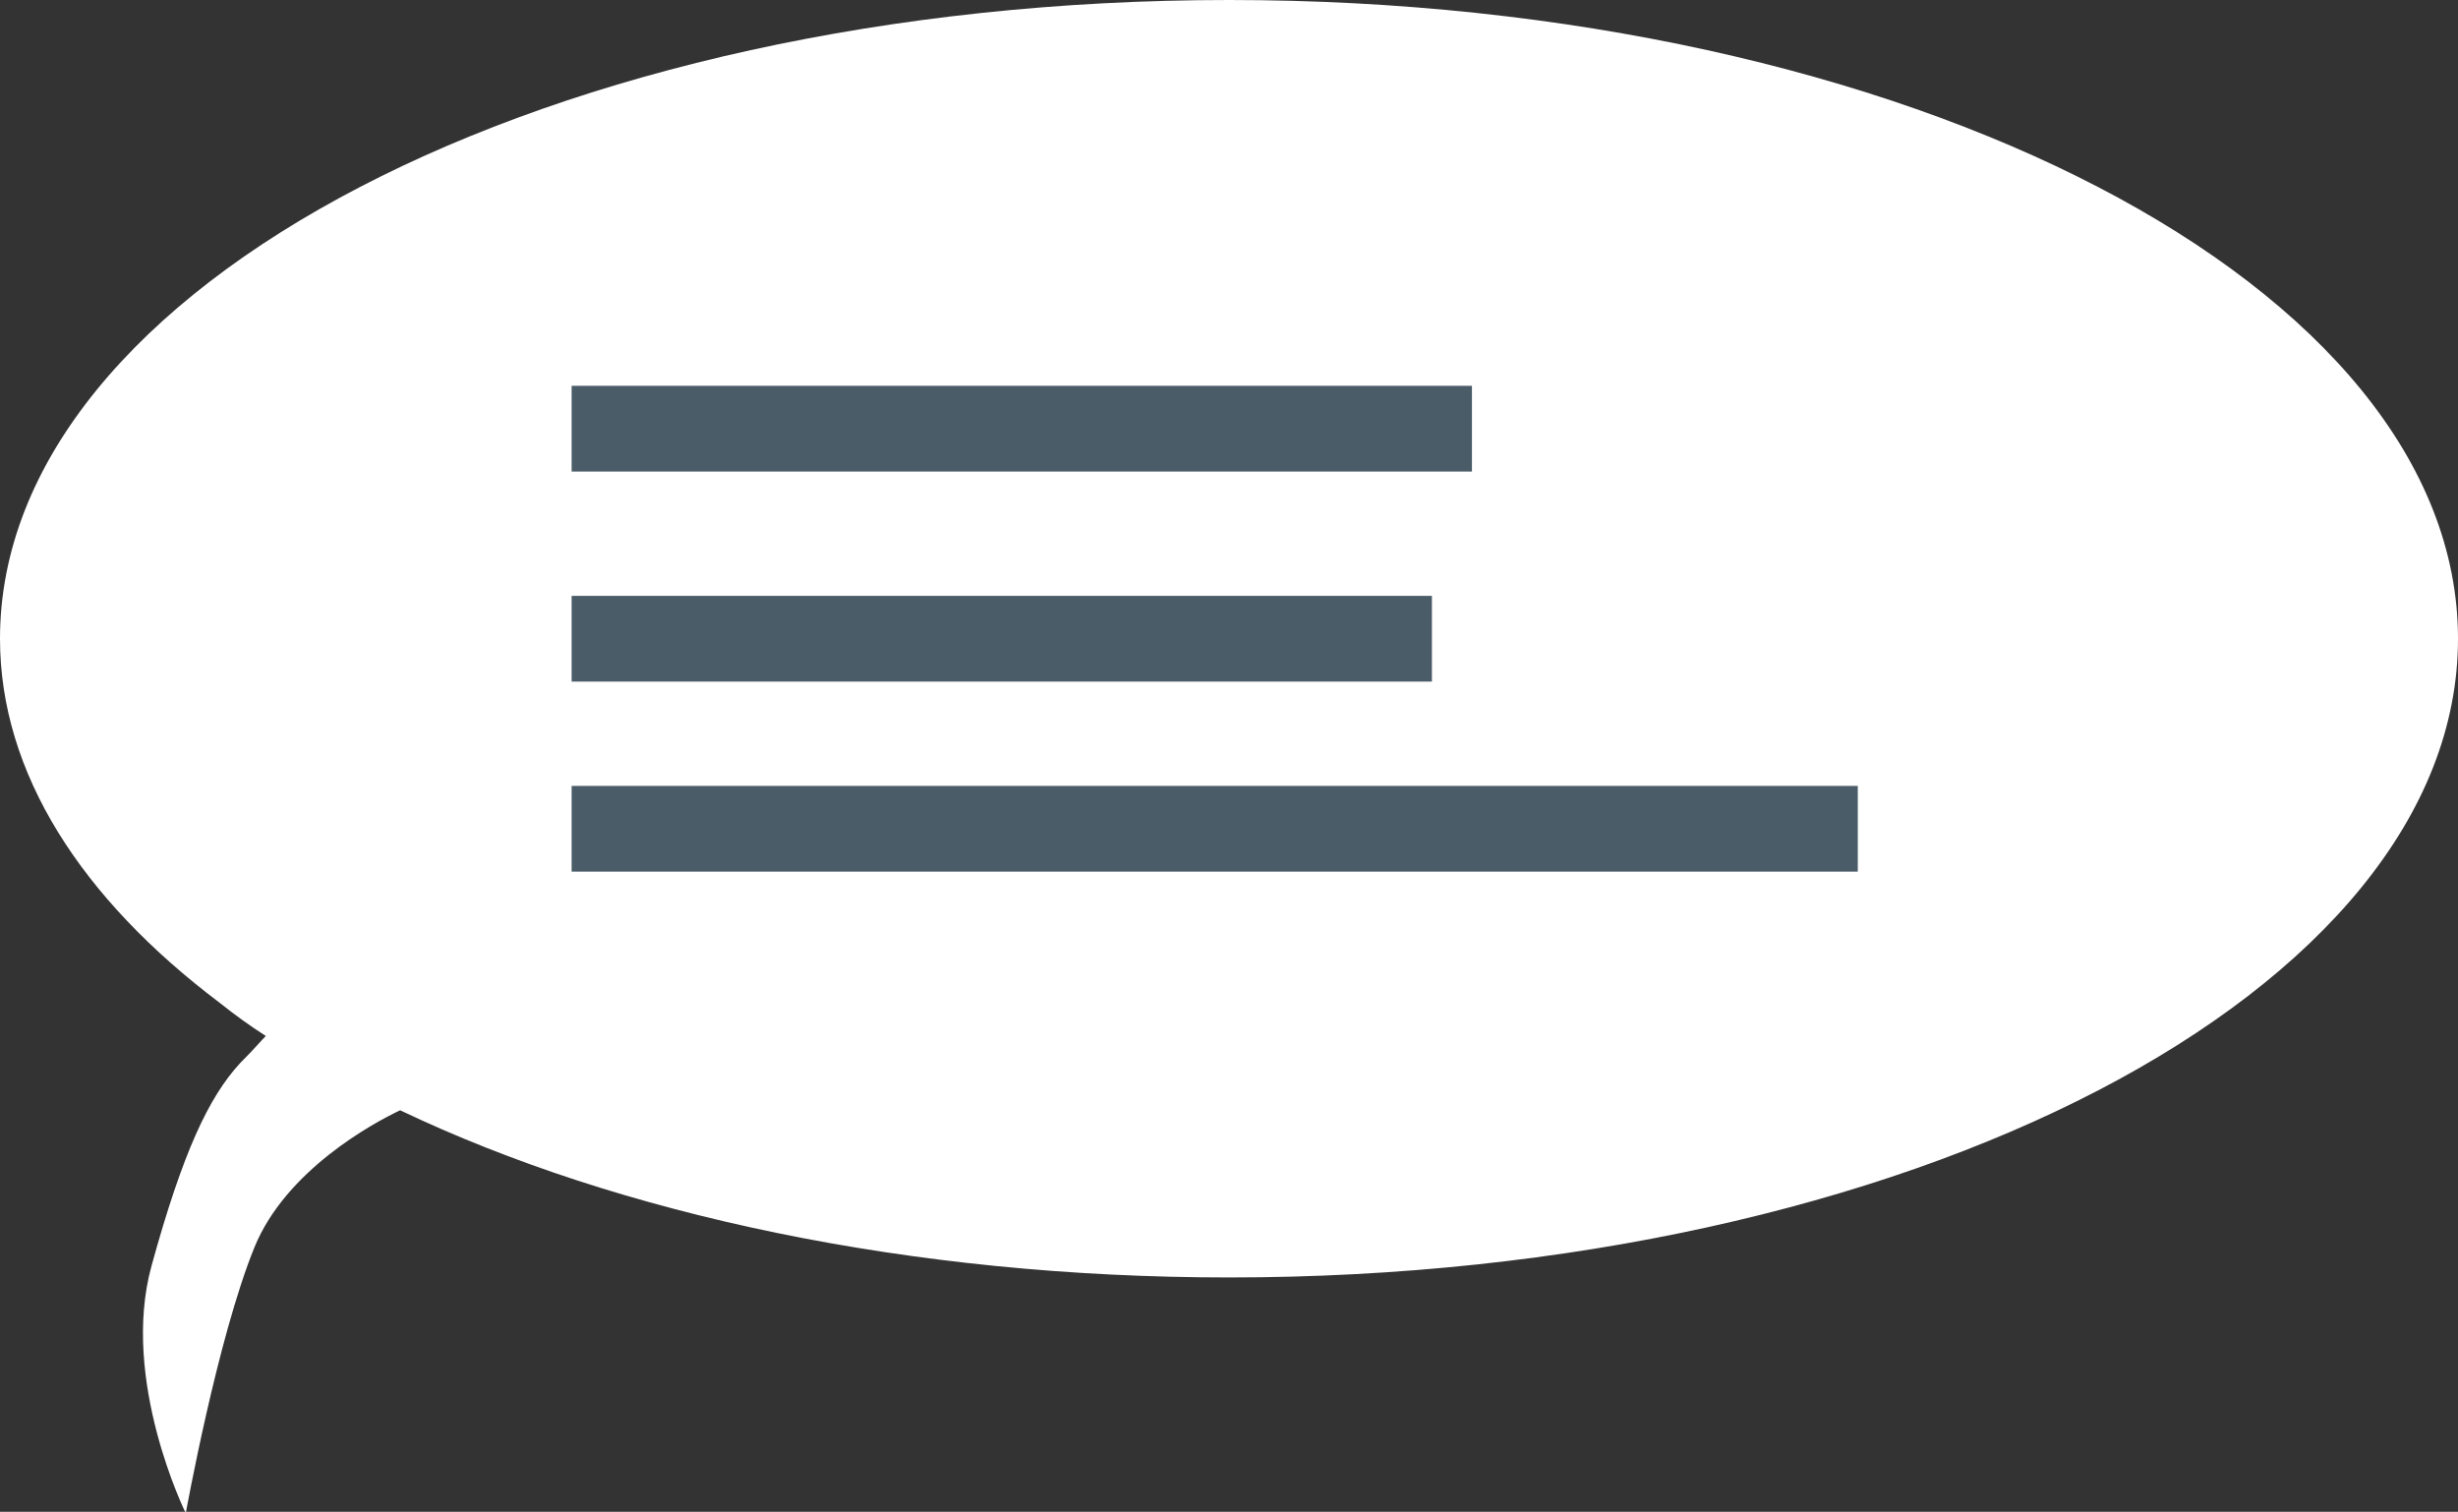 <?xml version="1.0" encoding="utf-8"?>
<!-- Generator: Adobe Illustrator 19.1.1, SVG Export Plug-In . SVG Version: 6.00 Build 0)  -->
<svg version="1.1" id="Layer_1" xmlns="http://www.w3.org/2000/svg" xmlns:xlink="http://www.w3.org/1999/xlink" x="0px" y="0px"
	 viewBox="0 0 172 105.8" style="enable-background:new 0 0 172 105.8;" xml:space="preserve">
<rect x="0" y="0" width="172" height="105.8" fill="#333333" stroke="none"/>
<style type="text/css">
	.st0{fill:#FFFFFF;}
	.st1{fill:#FFCF00;stroke:#4A5C68;stroke-width:6;stroke-miterlimit:10;}
</style>
<g>
	<path class="st0" d="M172,44.7c0,24.7-38.5,44.7-86,44.7c-22.3,0-42.7-4.4-58-11.7c-1.9,0.9-8,4.2-10.2,9.6
		c-2.6,6.4-4.8,18.6-4.8,18.6s-4.6-9.3-2.4-17.3c2.2-8,4-11.8,6.2-14.2c1-1,1.5-1.6,1.8-1.9c-1.1-0.7-2.2-1.5-3.2-2.3
		C5.7,62.9,0,54.1,0,44.7C0,20,38.5,0,86,0S172,20,172,44.7z"/>
	<line class="st1" x1="40" y1="30" x2="103" y2="30"/>
	<line class="st1" x1="40" y1="44.7" x2="100.2" y2="44.7"/>
	<line class="st1" x1="40" y1="58" x2="130" y2="58"/>
</g>
</svg>
